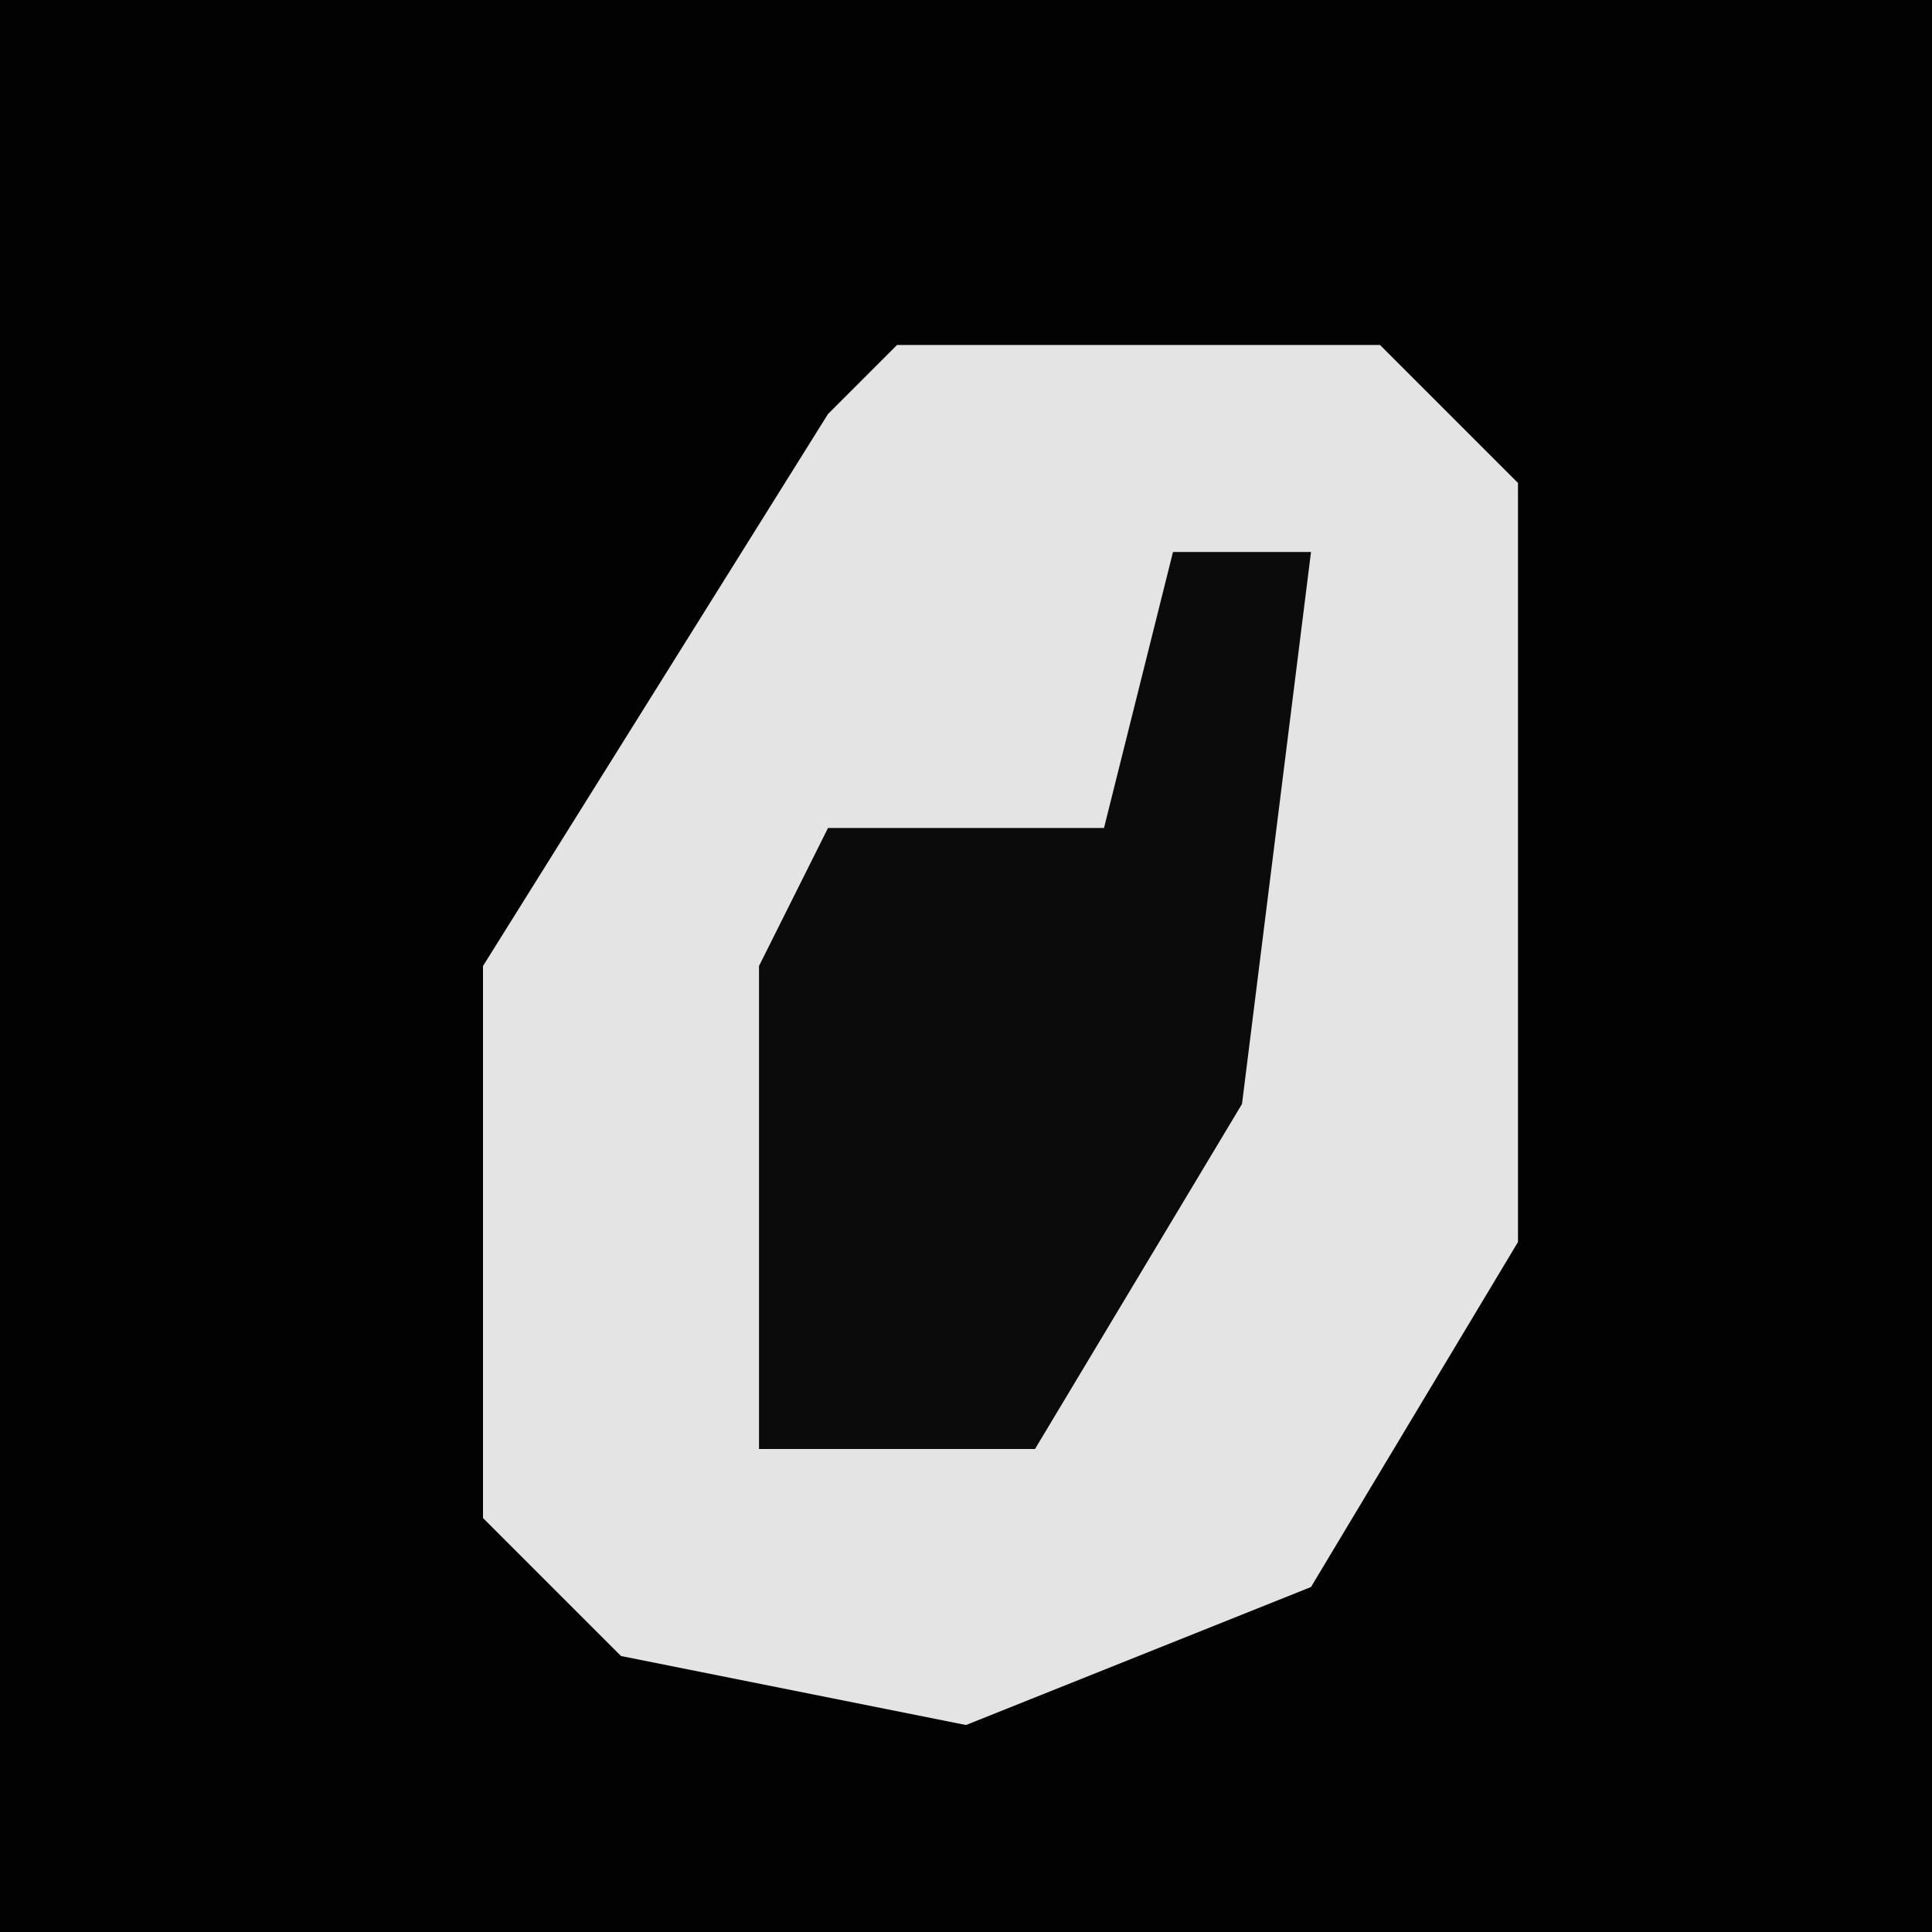 <?xml version="1.0" encoding="UTF-8"?>
<svg version="1.1" xmlns="http://www.w3.org/2000/svg" width="28" height="28">
<path d="M0,0 L28,0 L28,28 L0,28 Z " fill="#020202" transform="translate(0,0)"/>
<path d="M0,0 L7,0 L9,2 L9,13 L6,18 L1,20 L-4,19 L-6,17 L-6,9 L-1,1 Z " fill="#E4E4E4" transform="translate(13,5)"/>
<path d="M0,0 L2,0 L1,8 L-2,13 L-6,13 L-6,6 L-5,4 L-1,4 Z " fill="#0B0B0B" transform="translate(17,8)"/>
</svg>
